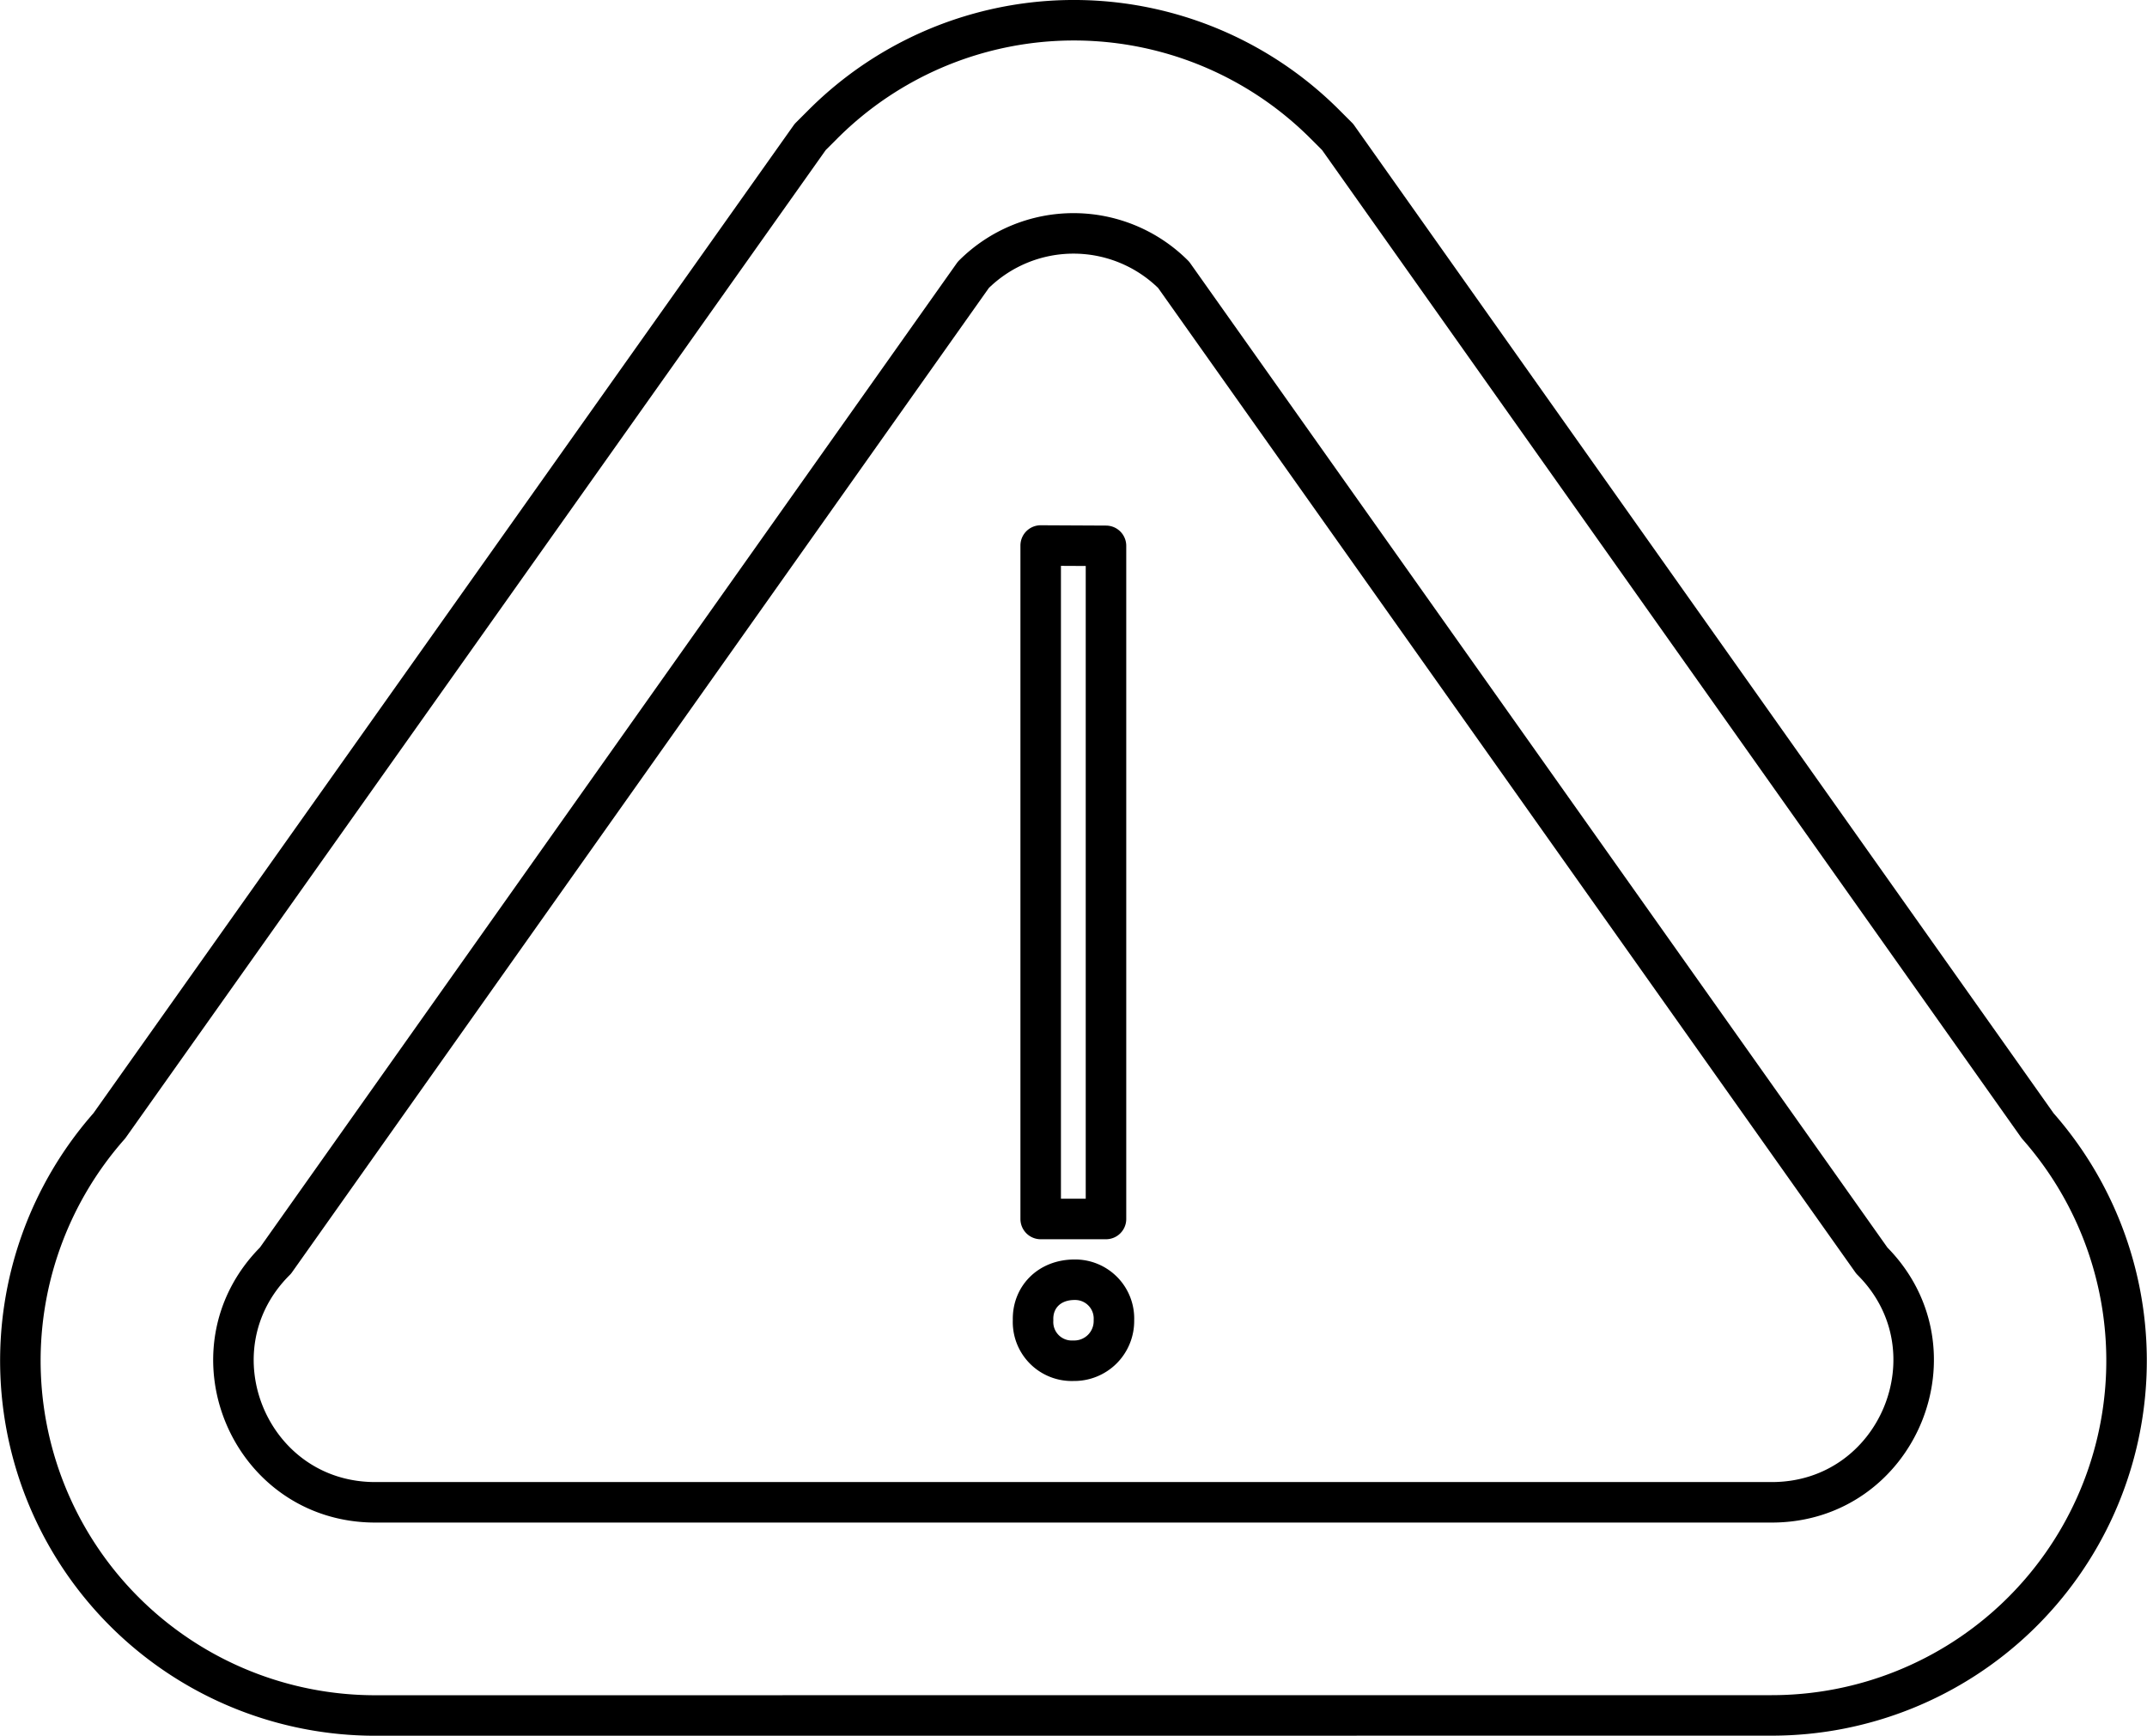 <svg xmlns="http://www.w3.org/2000/svg" viewBox="0 0 265 214.3"><defs><style>.cls-1{fill:none;stroke:#000;stroke-linecap:round;stroke-linejoin:round;stroke-width:5px;}</style></defs><title>aviso averia</title><g id="Capa_2" data-name="Capa 2"><g id="Capa_2-2" data-name="Capa 2"><path class="cls-1" d="M46.32,211.8A43.8,43.8,0,0,1,13.49,139L100,16.91l1.58-1.58a43.79,43.79,0,0,1,61.94,0l1.58,1.58L251.51,139a43.8,43.8,0,0,1-32.83,72.79Zm0-26.32H218.68c15.58,0,23.38-18.83,12.36-29.84L144.86,33.93a17.49,17.49,0,0,0-24.72,0L34,155.64C22.94,166.65,30.74,185.48,46.32,185.48ZM127.51,163c-.09-2.75,1.92-5,5.13-5a4.79,4.79,0,0,1,4.85,5,4.9,4.9,0,0,1-5,5A4.78,4.78,0,0,1,127.51,163Zm9-95.61V150.5h-8.06V67.35Z"/></g></g></svg>